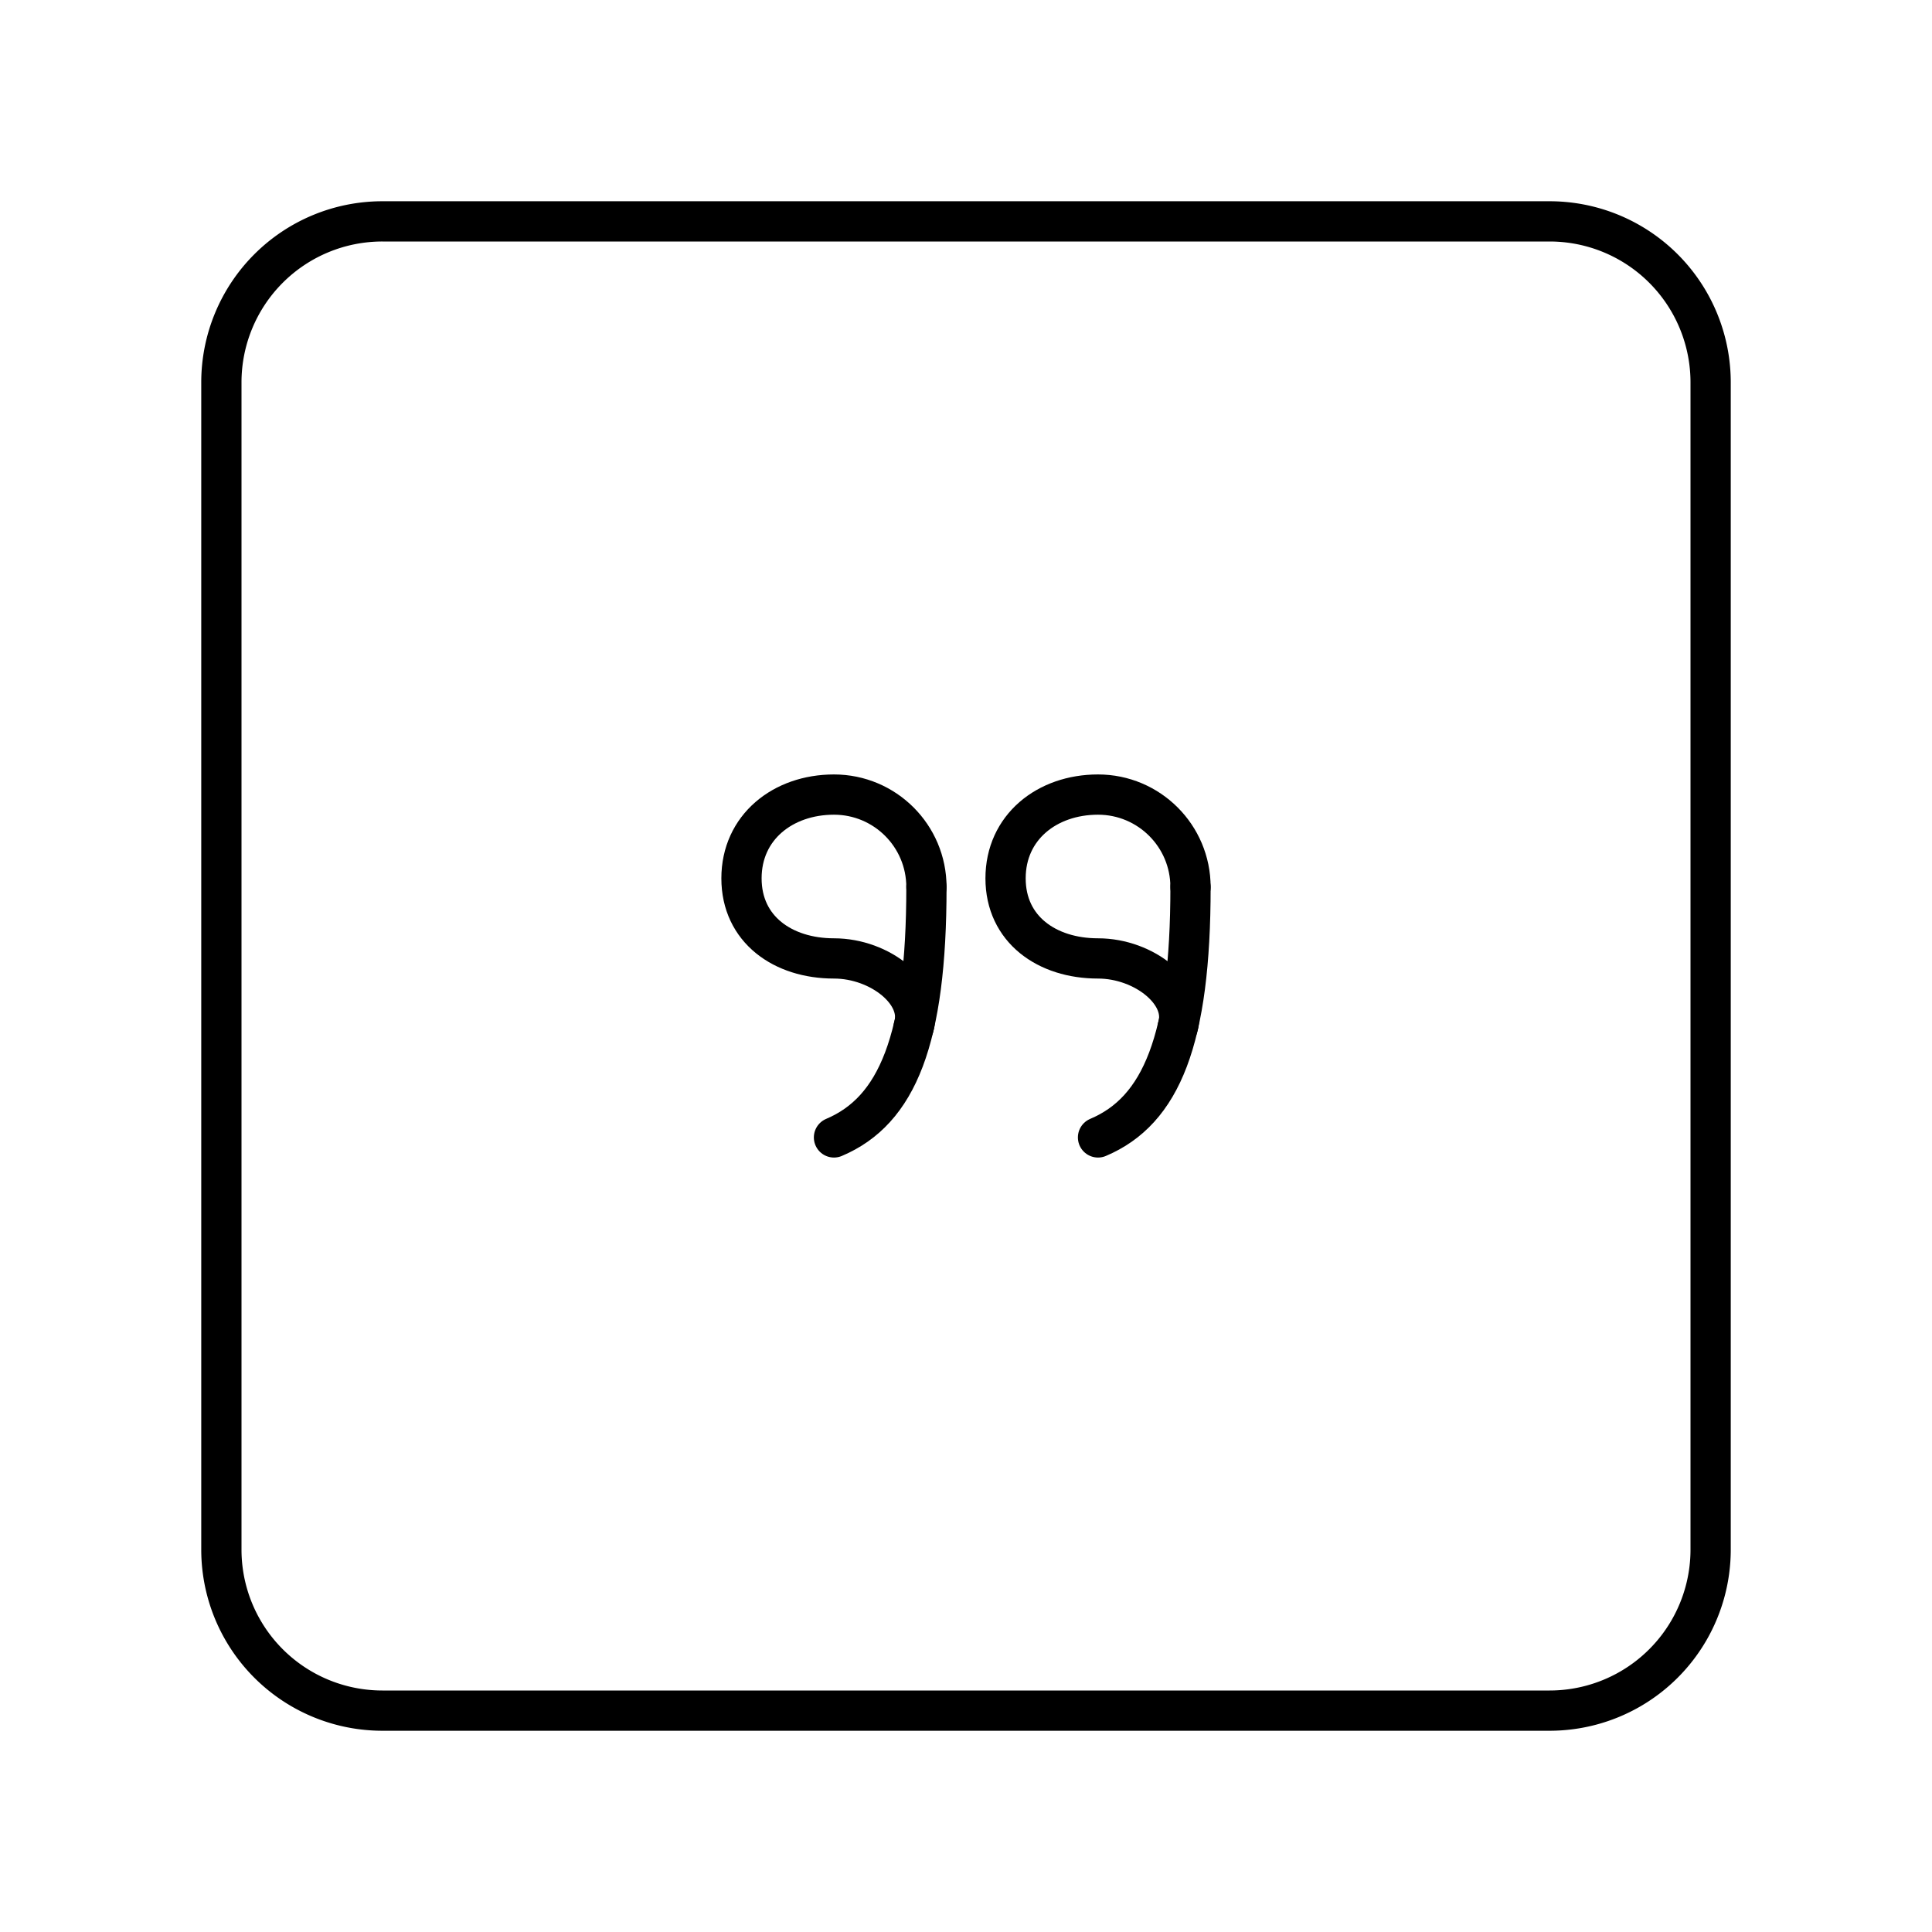 <svg xmlns="http://www.w3.org/2000/svg" xmlns:xlink="http://www.w3.org/1999/xlink" width="48" height="48" viewBox="0 0 48 48"><path fill="none" stroke="currentColor" stroke-linecap="round" stroke-linejoin="round" d="M38.5 5.5h-29a4 4 0 0 0-4 4v29a4 4 0 0 0 4 4h29a4 4 0 0 0 4-4v-29a4 4 0 0 0-4-4"/><path fill="none" stroke="currentColor" stroke-linecap="round" stroke-linejoin="round" d="M29.578 22.039c0-1.27-1.029-2.298-2.298-2.298s-2.297.812-2.297 2.081s1.028 1.99 2.297 1.99c1.153 0 2.237.873 1.98 1.71"/><path fill="none" stroke="currentColor" stroke-linecap="round" stroke-linejoin="round" d="M29.578 22.039c0 3.79-.724 5.554-2.298 6.22m-4.263-6.22c0-1.27-1.028-2.298-2.297-2.298s-2.298.812-2.298 2.081s1.029 1.99 2.298 1.99c1.153 0 2.237.873 1.979 1.71"/><path fill="none" stroke="currentColor" stroke-linecap="round" stroke-linejoin="round" d="M23.017 22.039c0 3.79-.724 5.554-2.297 6.22"/></svg>